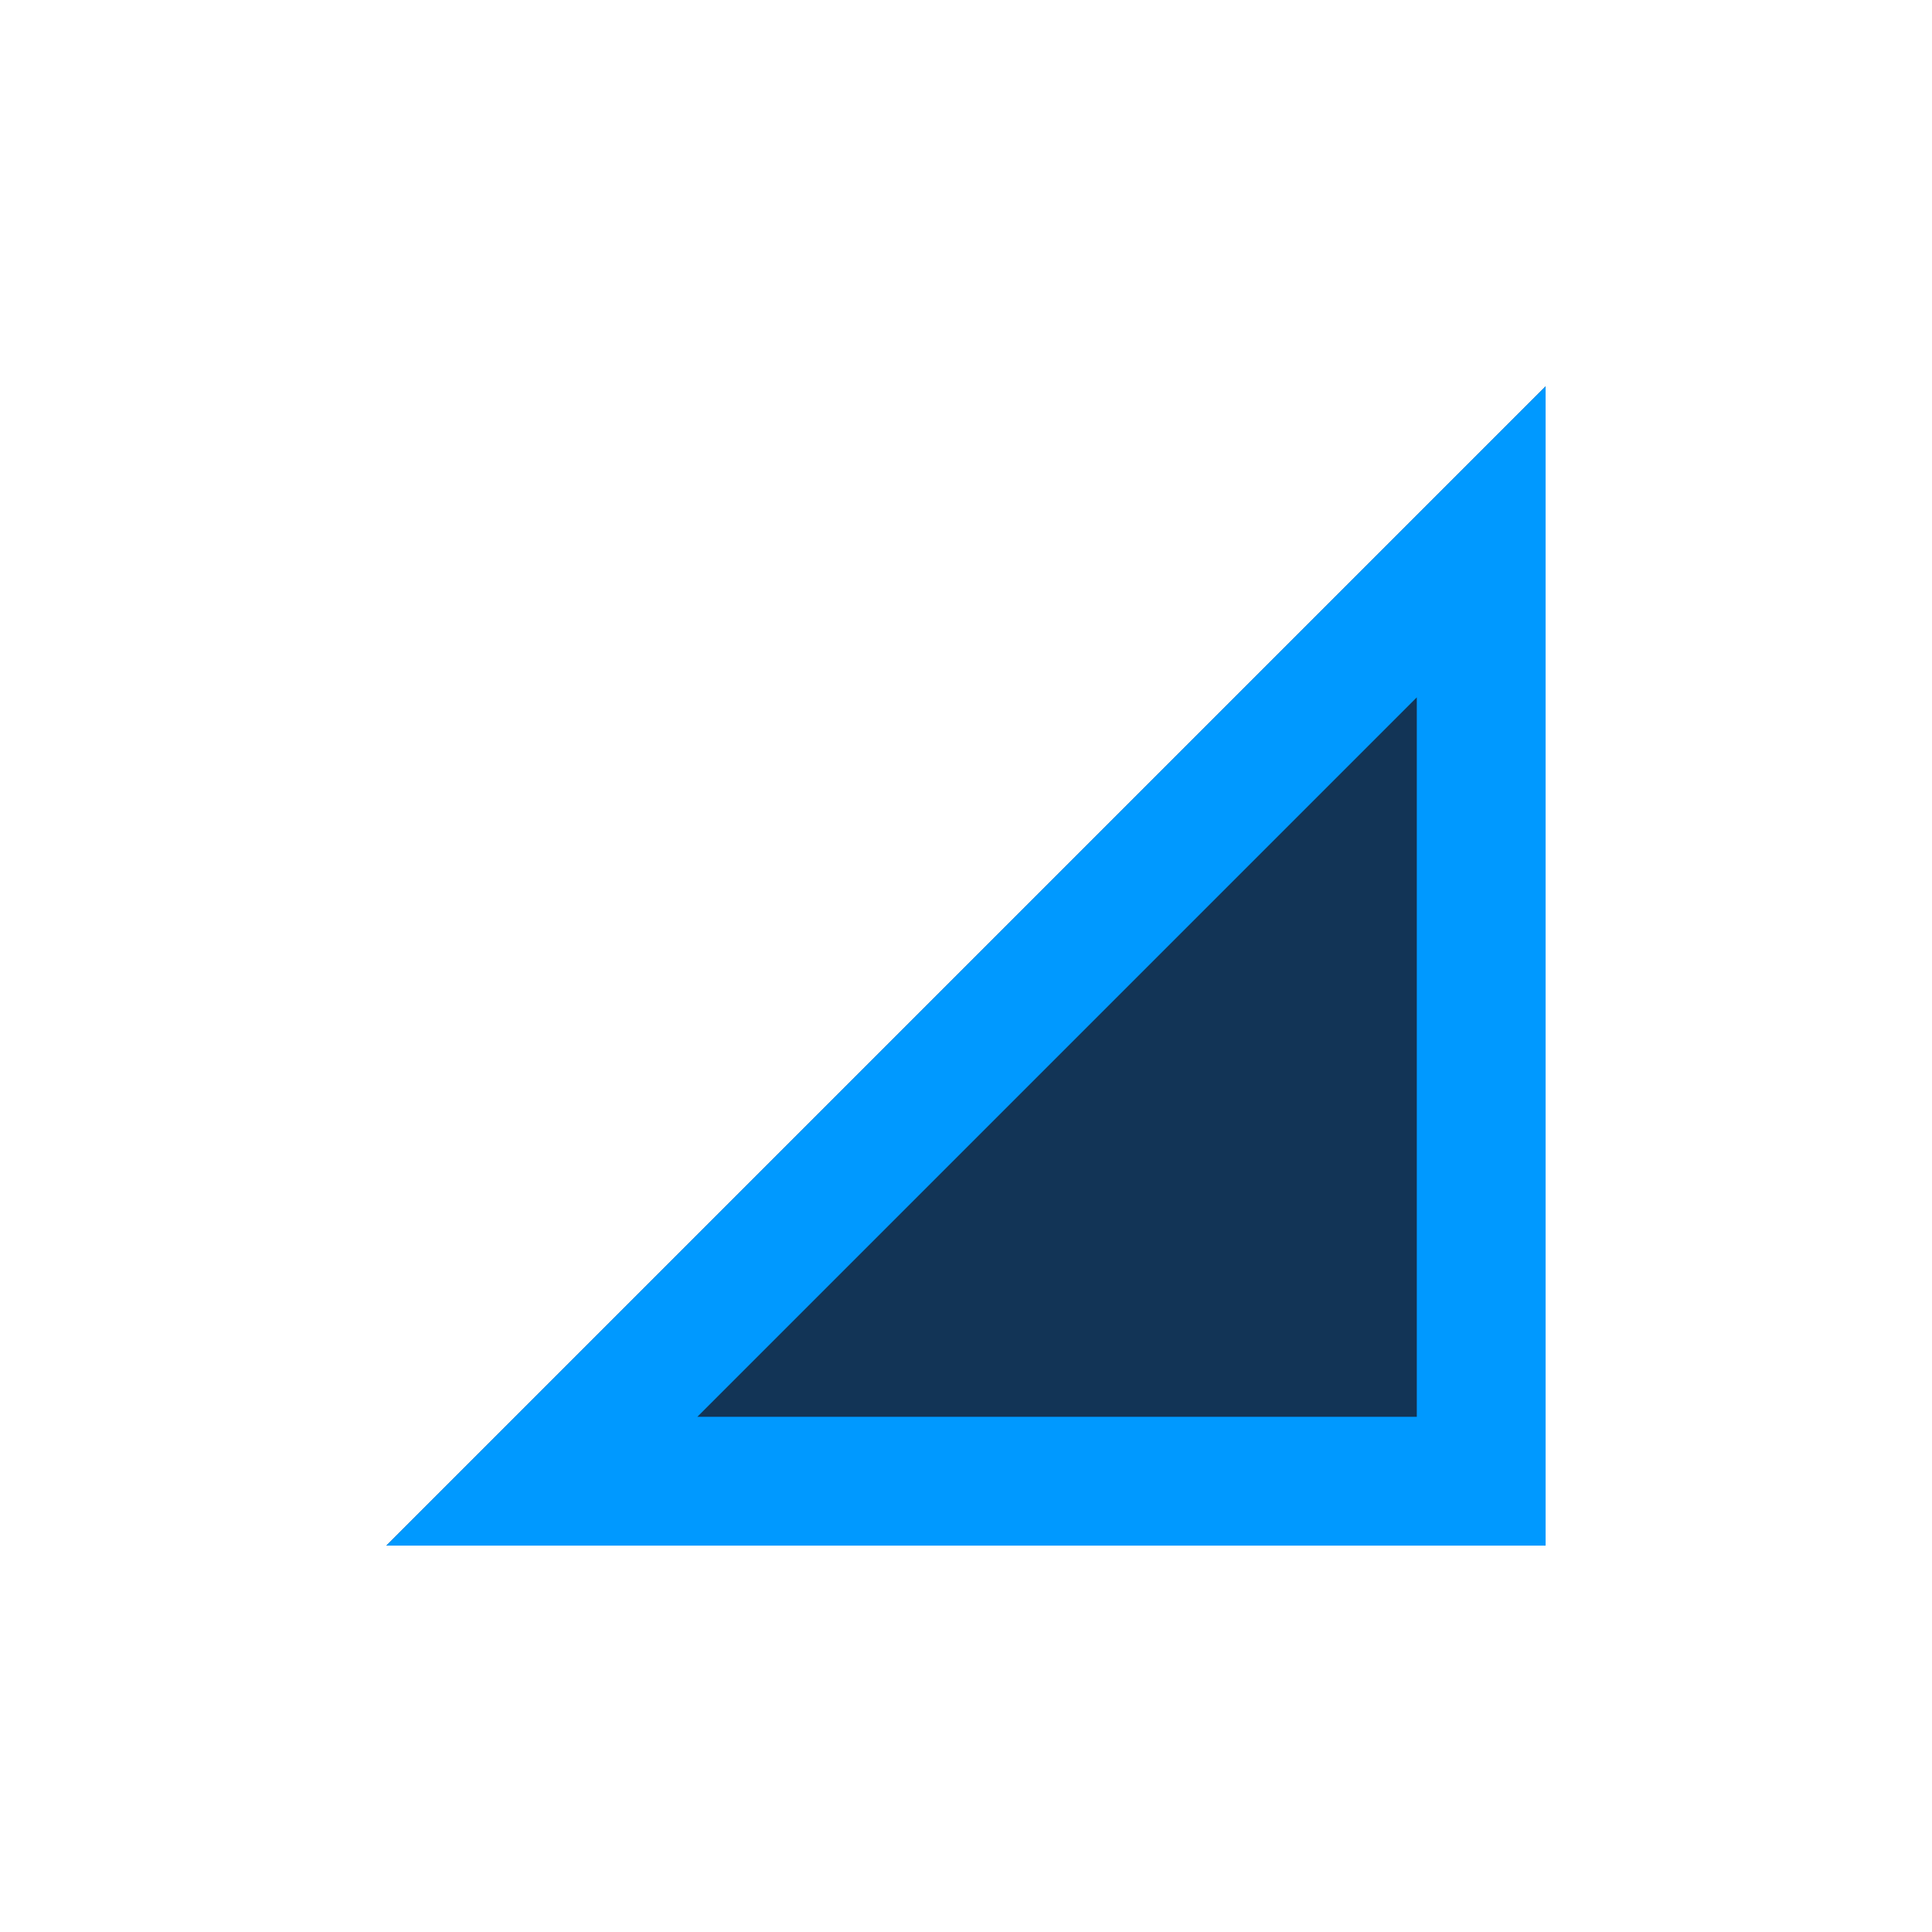 <svg xmlns="http://www.w3.org/2000/svg" xmlns:xlink="http://www.w3.org/1999/xlink" width="15" height="15"><g><defs><path d="M 12 3 L 12 12 L 3 12 Z" id="a1440z"></path><clipPath id="a1441z"><use xlink:href="#a1440z"></use></clipPath></defs><use xlink:href="#a1440z" fill="rgba(18, 52, 86, 1.00)" clip-path="url(#a1441z)" stroke-width="2" stroke="#09f"></use></g></svg>